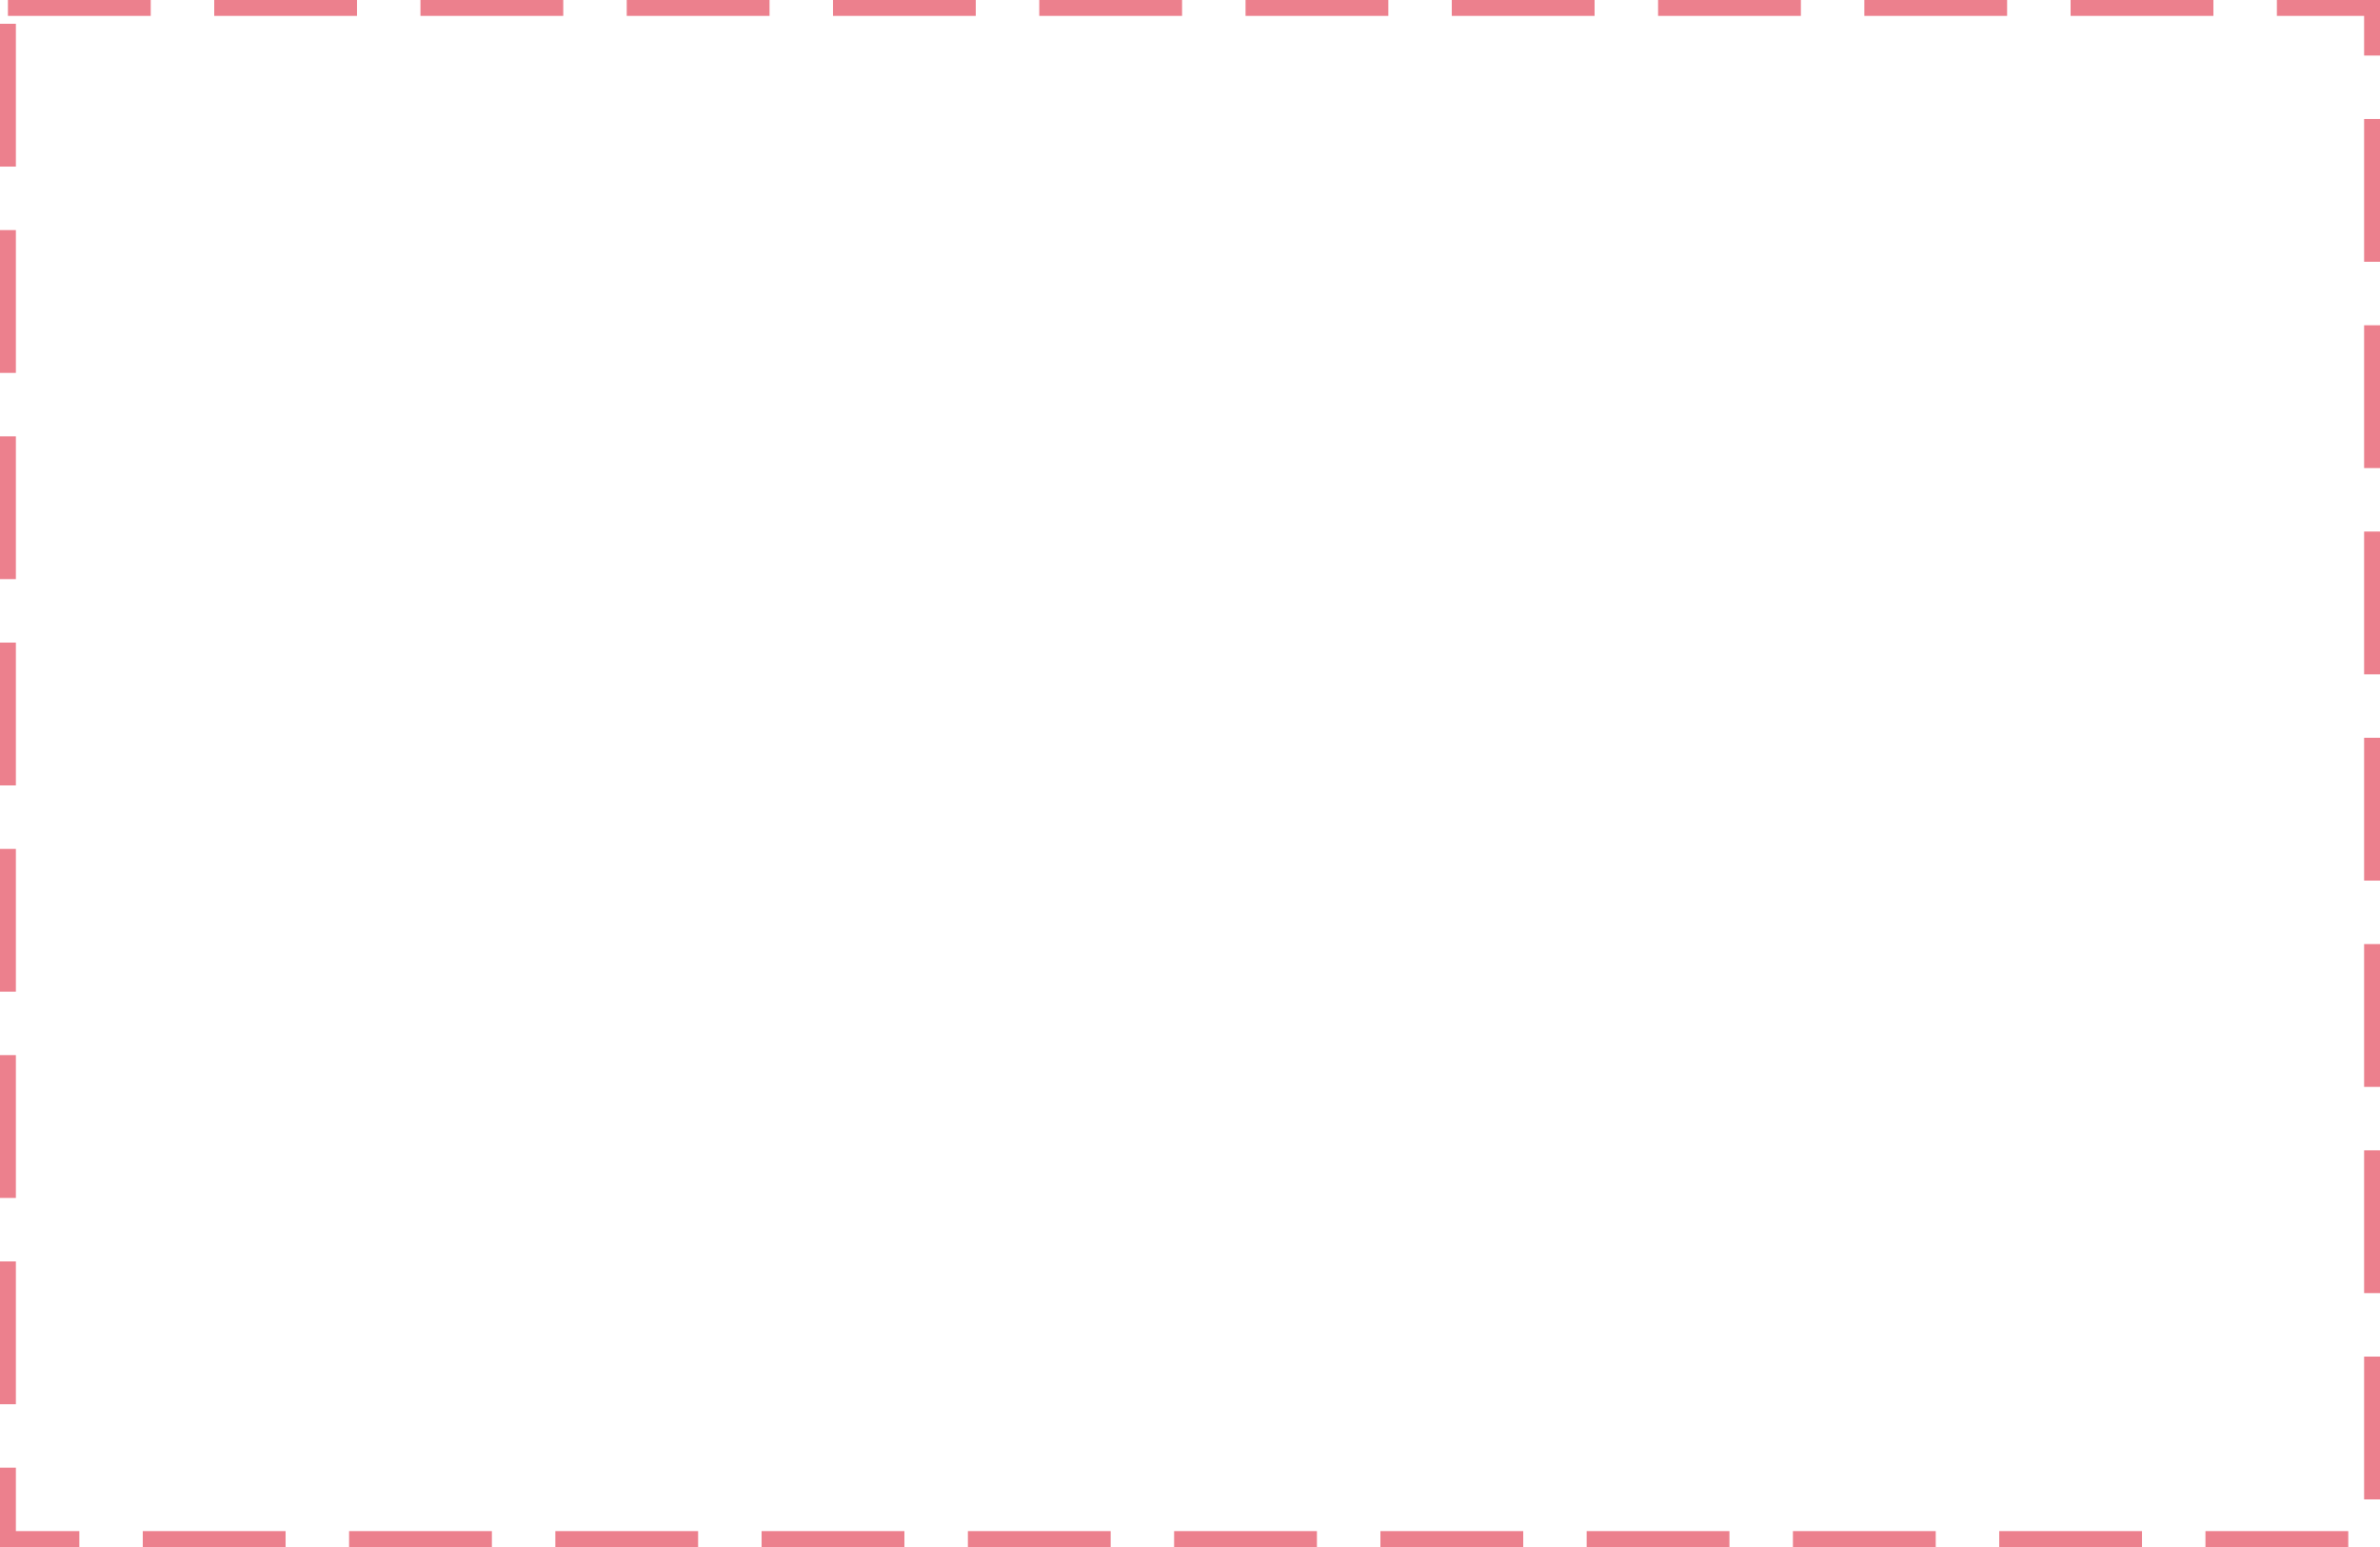 ﻿<?xml version="1.0" encoding="utf-8"?>
<svg version="1.1" xmlns:xlink="http://www.w3.org/1999/xlink" width="300px" height="195px" xmlns="http://www.w3.org/2000/svg">
  <g transform="matrix(1 0 0 1 -1447 0 )">
    <path d="M 1449 2  L 1745 2  L 1745 193  L 1449 193  L 1449 2  Z " fill-rule="nonzero" fill="#81d3f8" stroke="none" fill-opacity="0" />
    <path d="M 1448 1  L 1746 1  L 1746 194  L 1448 194  L 1448 1  Z " stroke-width="2" stroke-dasharray="18,8" stroke="#ec808d" fill="none" />
  </g>
</svg>